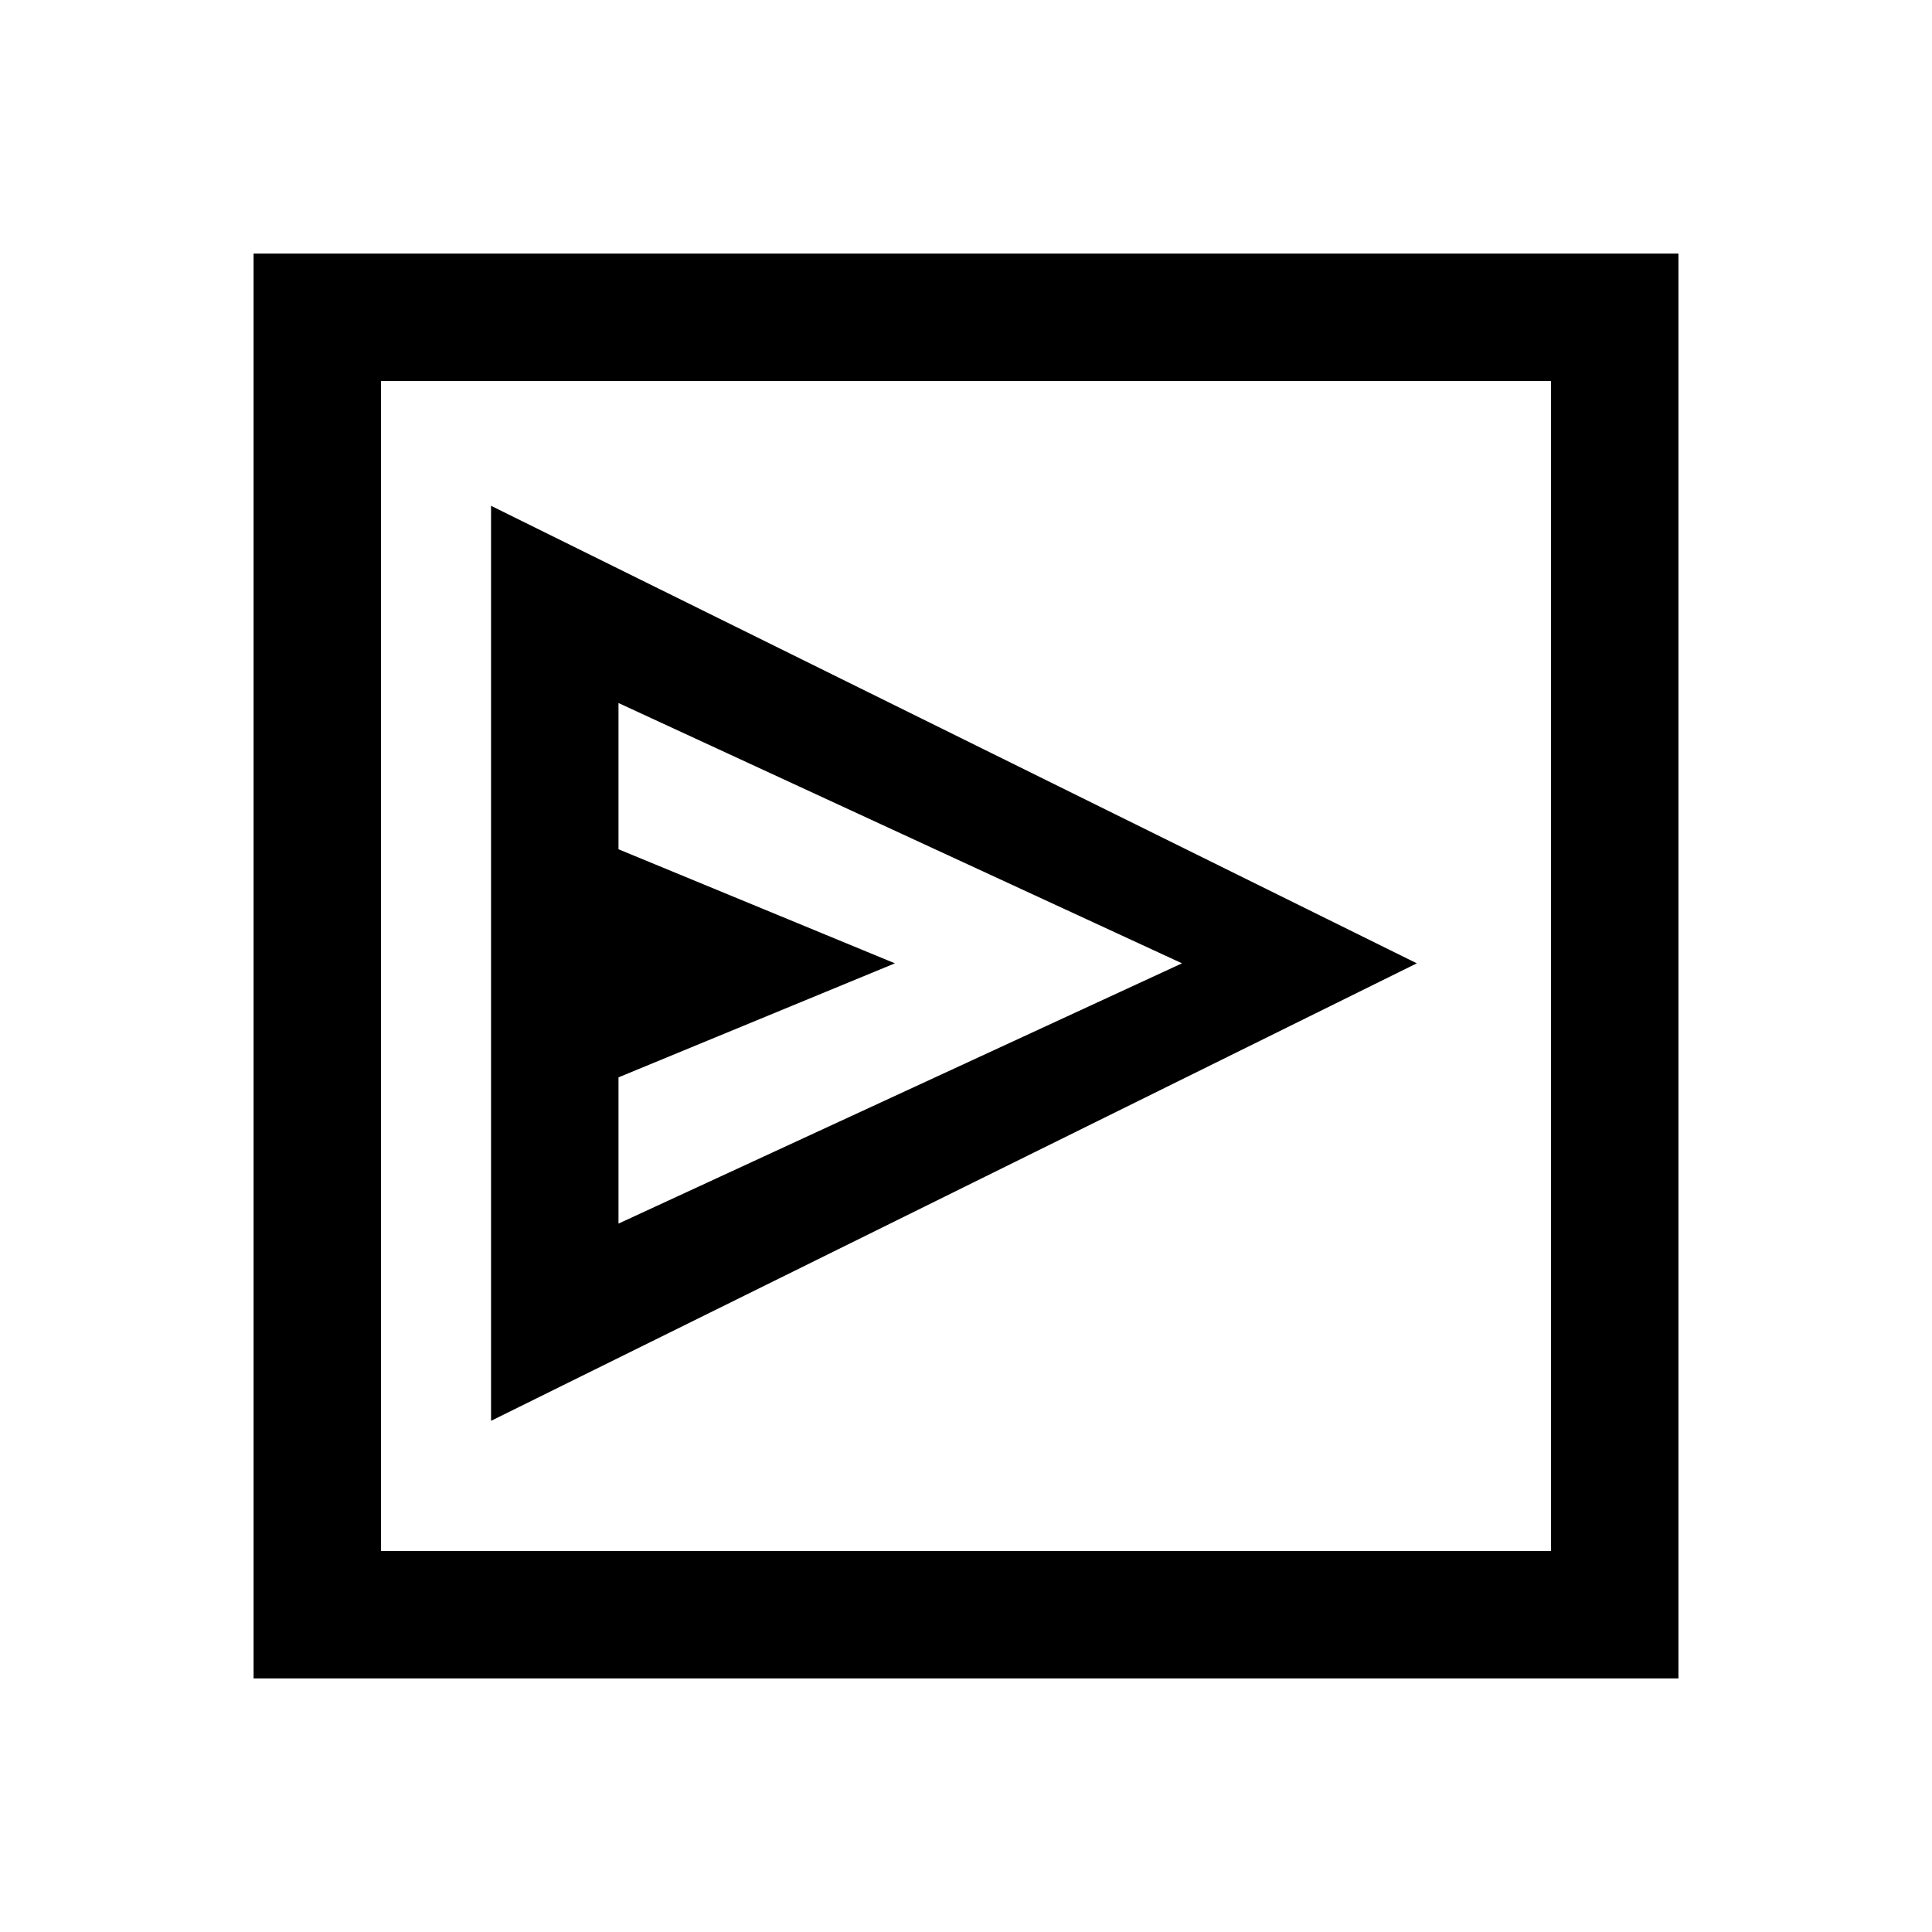 <svg xmlns="http://www.w3.org/2000/svg" height="40" viewBox="0 -960 960 960" width="40"><path d="m244-254 460-227.33-460-227.34V-254Zm63.33-98v-72.67l137.34-56.66L307.33-538v-72.67l280 129.34-280 129.33ZM126-126v-708h708v708H126Zm63.33-63.33h581.34v-581.34H189.33v581.34Zm0 0v-581.34 581.34Z"/></svg>